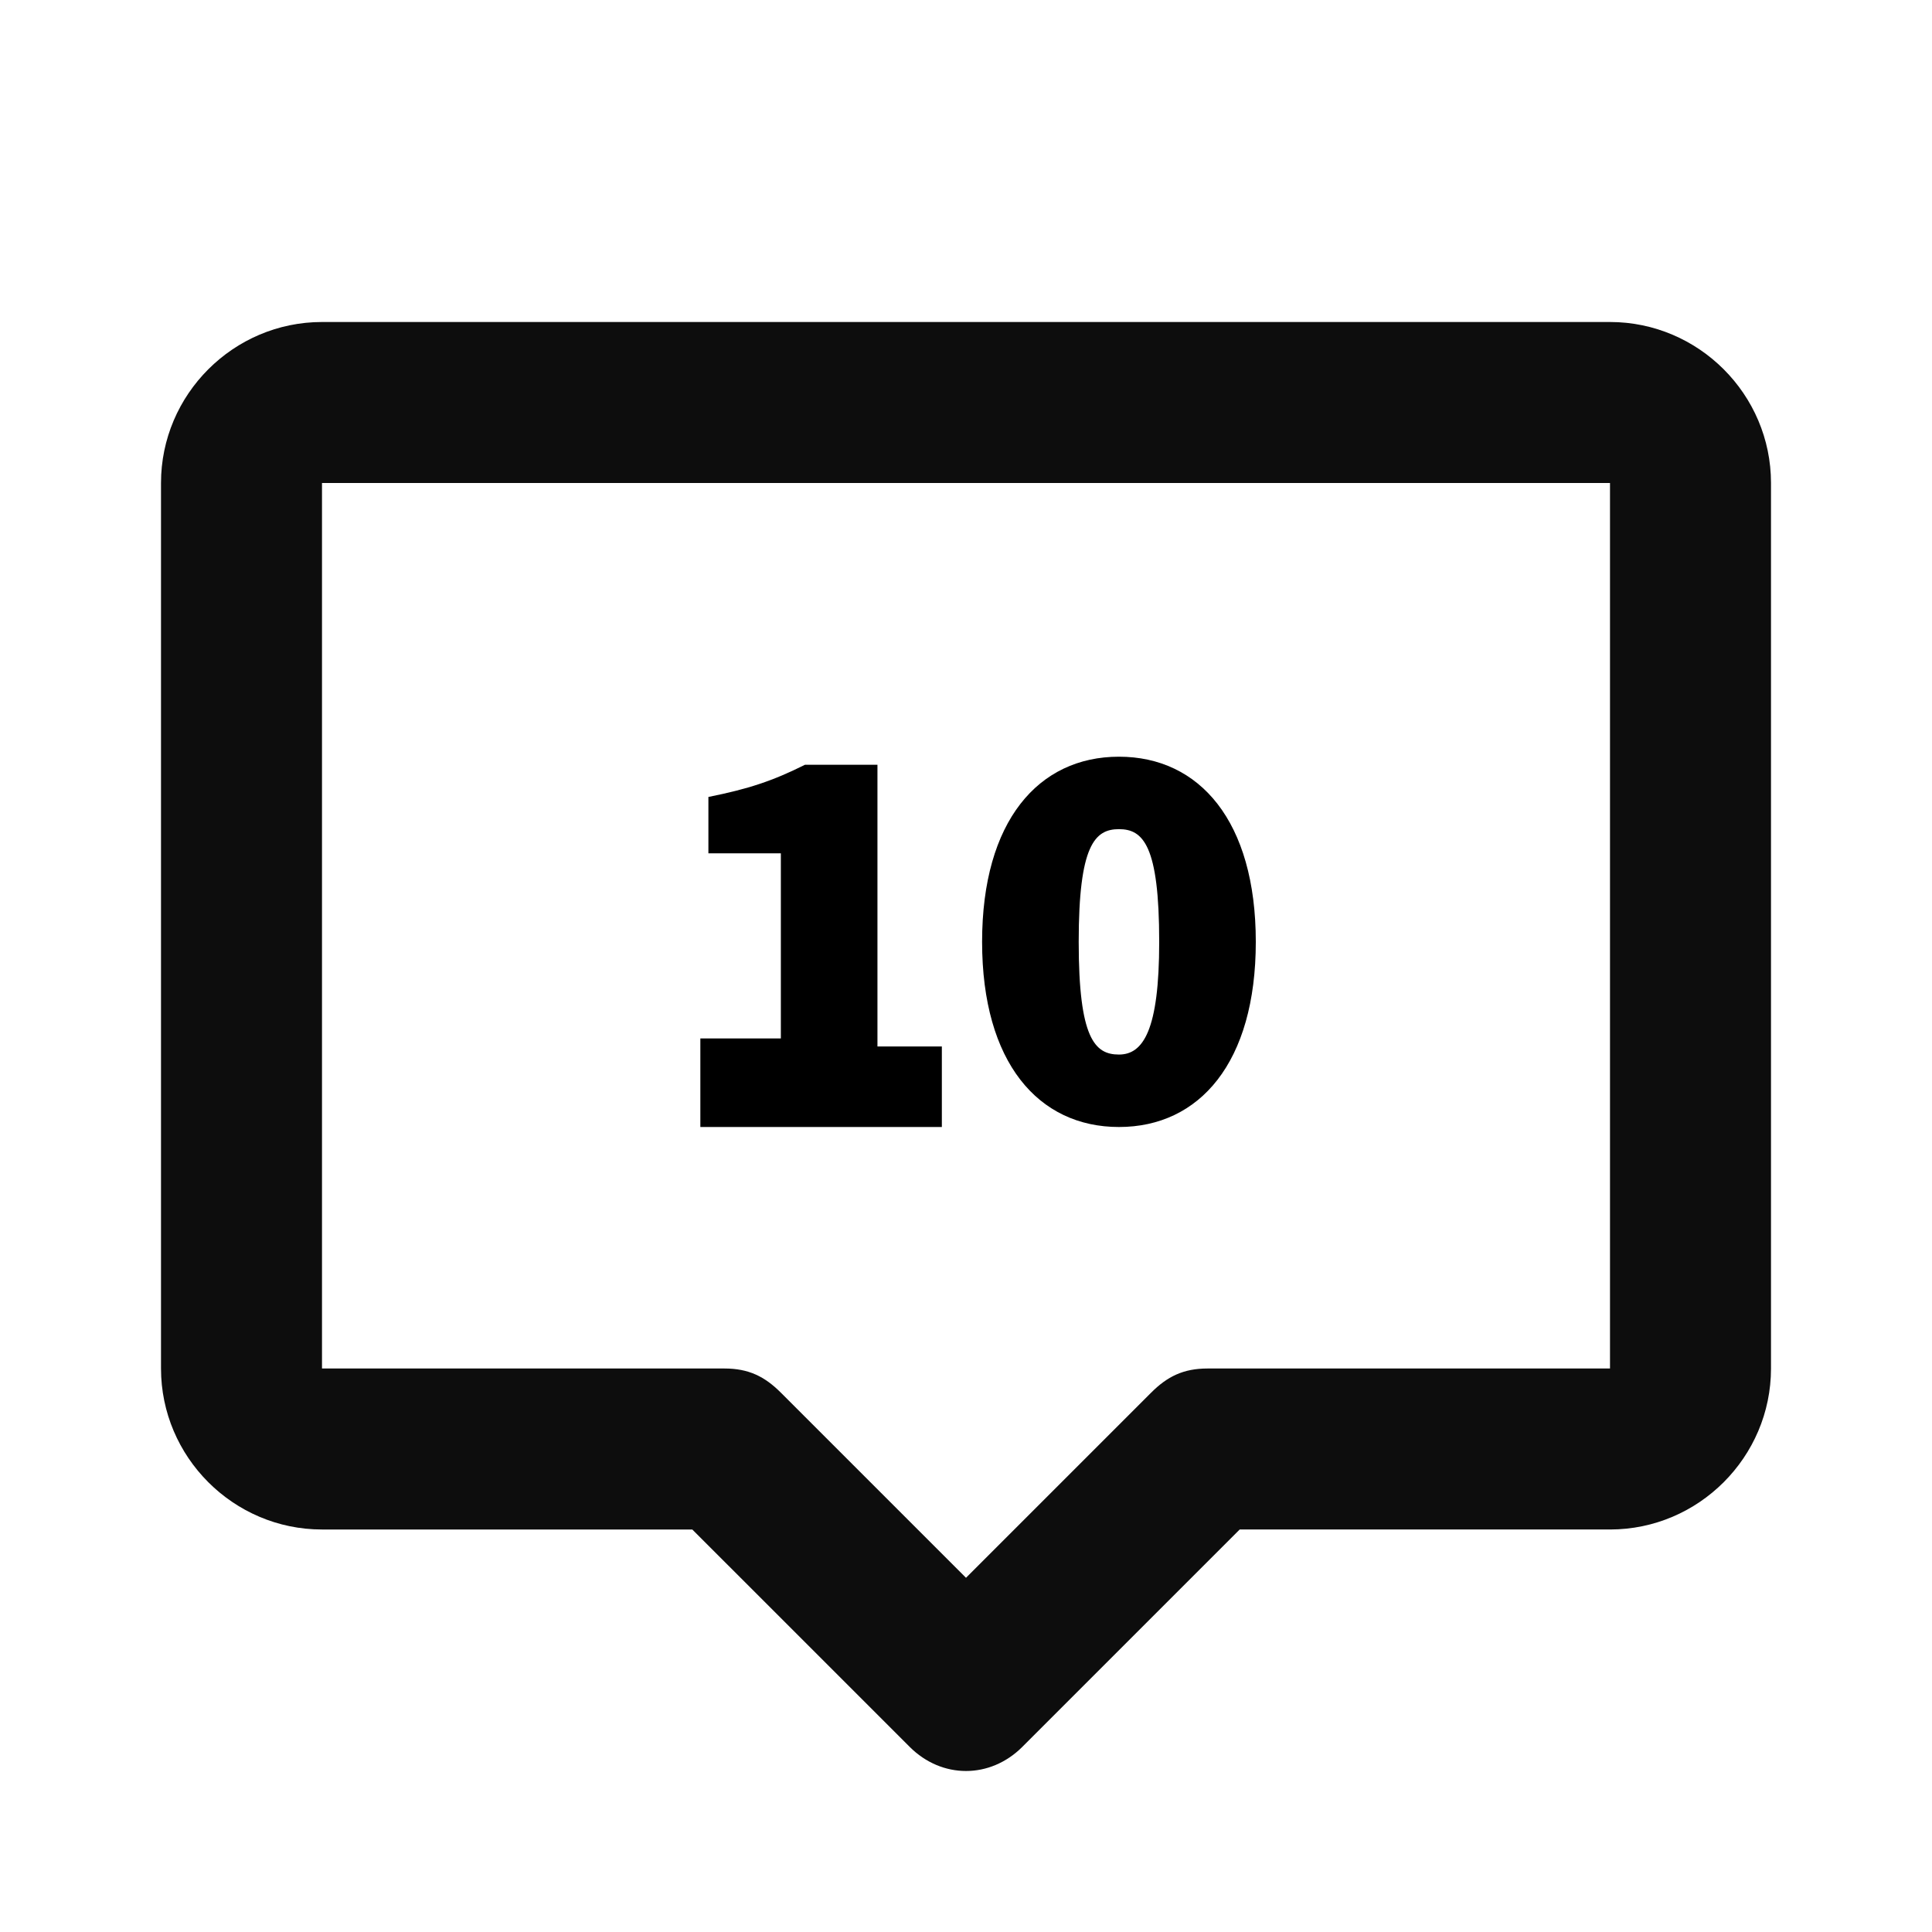 <?xml version="1.0" encoding="utf-8"?>
<!-- Generator: Adobe Illustrator 26.0.1, SVG Export Plug-In . SVG Version: 6.00 Build 0)  -->
<svg version="1.1" id="Layer_1" xmlns="http://www.w3.org/2000/svg" xmlns:xlink="http://www.w3.org/1999/xlink" x="0px" y="0px"
	 viewBox="0 0 24 24" style="enable-background:new 0 0 24 24;" xml:space="preserve">
<style type="text/css">
	.st0{fill:#0D0D0D;}
</style>
<path class="st0" d="M2,6c0-1.1,0.9-2,2-2h16c1.1,0,2,0.9,2,2v11c0,1.1-0.9,2-2,2h-4.6l-2.7,2.7c-0.4,0.4-1,0.4-1.4,0L8.6,19H4
	c-1.1,0-2-0.9-2-2V6z M20,6H4v11h5c0.3,0,0.5,0.1,0.7,0.3l2.3,2.3l2.3-2.3c0.2-0.2,0.4-0.3,0.7-0.3h5V6z"/>
<g>
	<g>
		<path d="M8.7,12.9h1v-2.3H8.8V9.9c0.5-0.1,0.8-0.2,1.2-0.4h0.9v3.5h0.8v1h-3V12.9z"/>
		<path d="M12.2,11.7c0-1.5,0.7-2.3,1.7-2.3c1,0,1.7,0.8,1.7,2.3c0,1.5-0.7,2.3-1.7,2.3C12.9,14,12.2,13.2,12.2,11.7z M14.4,11.7
			c0-1.2-0.2-1.4-0.5-1.4c-0.3,0-0.5,0.2-0.5,1.4s0.2,1.4,0.5,1.4C14.2,13.1,14.4,12.8,14.4,11.7z"/>
	</g>
</g>
</svg>
